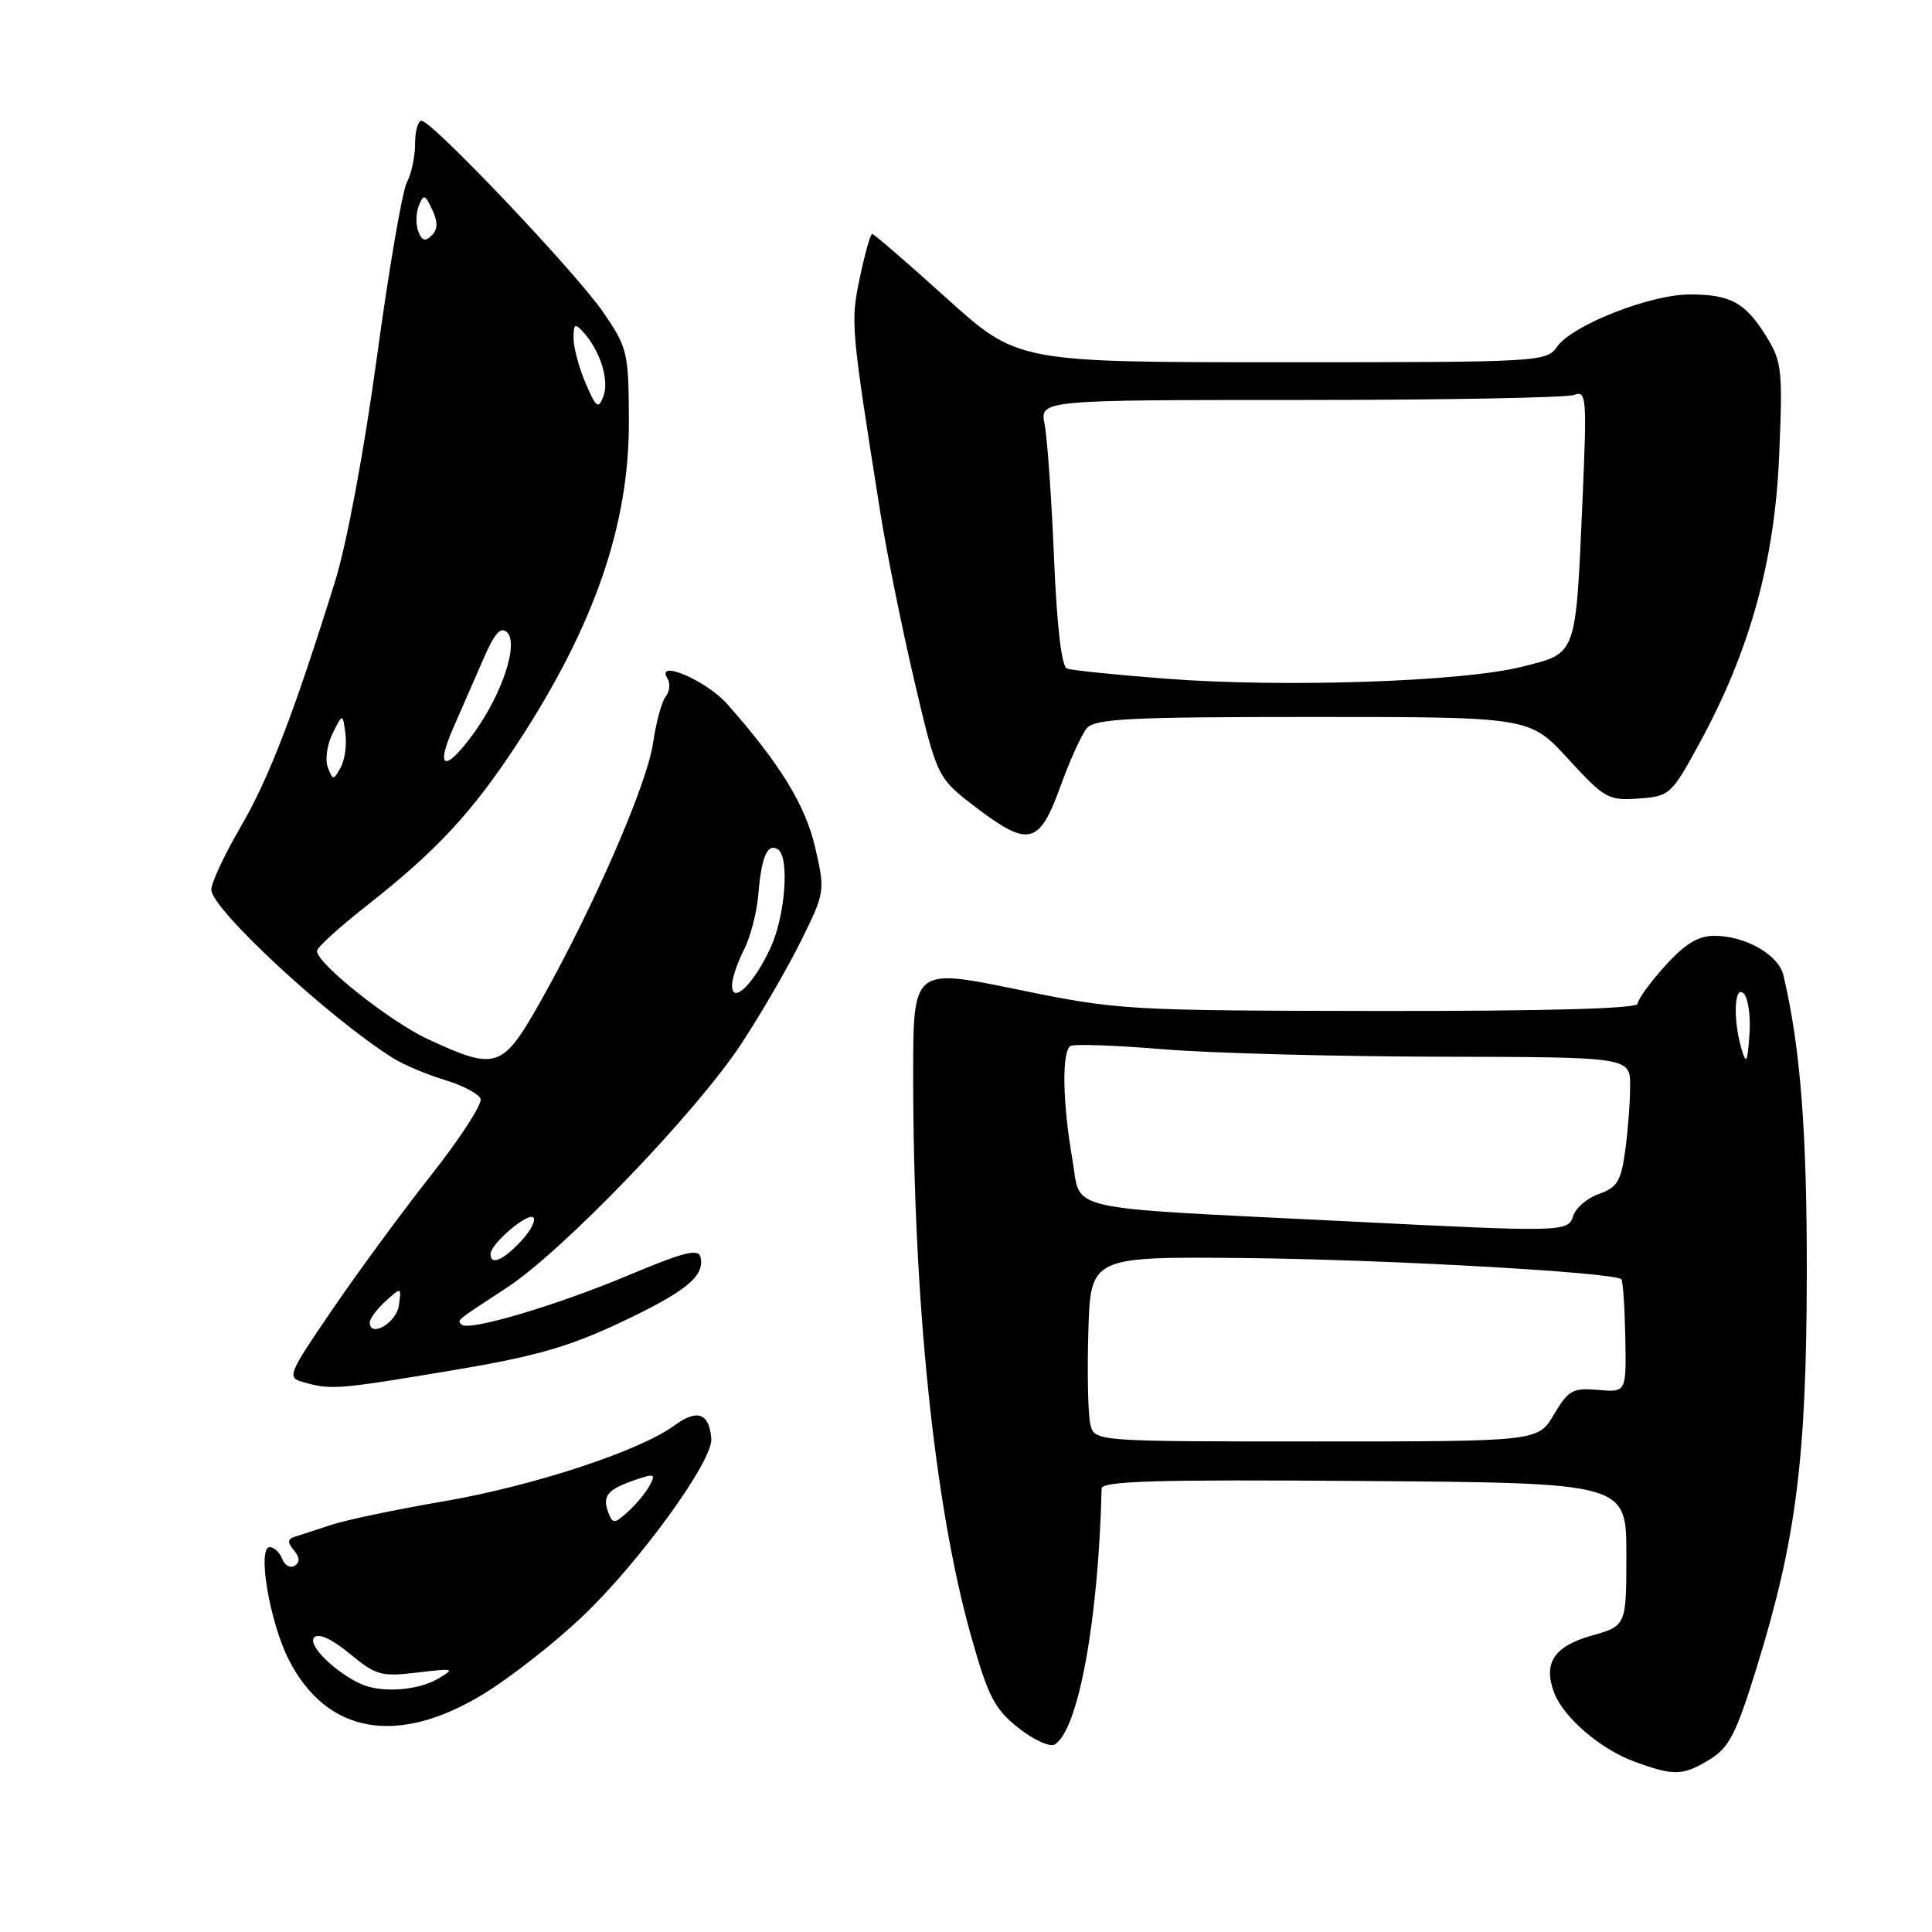 <?xml version="1.0" encoding="UTF-8" standalone="no"?>
<!DOCTYPE svg PUBLIC "-//W3C//DTD SVG 1.1//EN" "http://www.w3.org/Graphics/SVG/1.1/DTD/svg11.dtd" >
<svg xmlns="http://www.w3.org/2000/svg" xmlns:xlink="http://www.w3.org/1999/xlink" version="1.1" viewBox="0 0 256 256">
 <g >
 <path fill="currentColor"
d=" M 226.54 233.14 C 229.13 231.56 230.05 229.75 232.79 220.89 C 238.00 204.03 239.36 193.31 239.41 169.00 C 239.44 149.92 238.57 138.78 236.31 129.22 C 235.67 126.51 231.27 124.00 227.17 124.00 C 225.01 124.00 223.27 125.06 220.62 128.00 C 218.63 130.20 217.00 132.45 217.00 133.00 C 217.00 133.65 204.88 133.98 182.75 133.96 C 149.19 133.91 148.22 133.86 134.75 131.10 C 121.00 128.28 121.00 128.28 121.00 142.48 C 121.00 172.35 123.81 199.54 128.67 216.78 C 130.94 224.83 131.78 226.45 134.95 228.96 C 136.97 230.56 139.13 231.54 139.77 231.14 C 142.89 229.21 145.55 214.72 145.97 197.24 C 145.99 196.24 153.30 196.03 180.75 196.24 C 215.50 196.50 215.50 196.50 215.50 205.97 C 215.50 215.43 215.50 215.43 210.86 216.74 C 205.88 218.15 204.43 220.41 205.96 224.36 C 207.23 227.62 212.10 231.78 216.53 233.41 C 221.83 235.35 222.97 235.32 226.54 233.14 Z  M 64.02 224.49 C 67.49 222.38 73.35 217.81 77.04 214.32 C 84.60 207.19 94.47 193.61 94.25 190.65 C 93.99 187.23 92.39 186.65 89.35 188.89 C 84.72 192.28 70.59 196.92 58.64 198.96 C 52.51 200.01 45.92 201.39 44.00 202.02 C 42.08 202.66 39.89 203.37 39.14 203.60 C 38.09 203.93 38.04 204.34 38.94 205.42 C 39.74 206.39 39.77 207.02 39.04 207.47 C 38.46 207.83 37.72 207.42 37.39 206.56 C 37.06 205.70 36.32 205.00 35.75 205.00 C 34.04 205.00 35.74 215.01 38.29 219.97 C 43.32 229.76 52.65 231.40 64.02 224.49 Z  M 59.51 181.65 C 70.72 179.79 75.22 178.52 82.01 175.33 C 90.85 171.18 93.39 169.13 92.83 166.60 C 92.56 165.40 90.69 165.87 83.22 169.00 C 73.66 173.01 62.10 176.43 61.18 175.52 C 60.56 174.89 60.24 175.15 67.15 170.63 C 74.56 165.79 92.26 147.39 98.22 138.32 C 100.82 134.37 104.39 128.22 106.15 124.65 C 109.32 118.23 109.34 118.08 108.02 112.32 C 106.73 106.70 103.37 101.22 96.35 93.28 C 93.60 90.17 86.81 87.27 88.44 89.90 C 88.84 90.55 88.74 91.63 88.21 92.29 C 87.68 92.96 86.93 95.73 86.53 98.47 C 85.74 103.93 78.73 120.04 71.73 132.50 C 66.58 141.66 65.83 141.92 56.71 137.70 C 51.66 135.36 42.00 127.68 42.00 126.01 C 42.00 125.55 44.96 122.86 48.57 120.02 C 57.88 112.71 62.55 107.67 68.57 98.49 C 78.73 82.97 83.37 69.58 83.33 55.90 C 83.30 46.67 83.17 46.11 79.95 41.40 C 76.33 36.12 57.24 16.00 55.85 16.00 C 55.38 16.00 55.00 17.38 55.00 19.07 C 55.00 20.75 54.51 23.05 53.91 24.17 C 53.31 25.29 51.52 35.72 49.94 47.35 C 48.24 59.78 45.96 72.01 44.41 77.00 C 38.97 94.47 35.62 103.19 31.86 109.61 C 29.74 113.25 28.00 116.97 28.00 117.89 C 28.00 120.43 43.63 134.91 52.07 140.20 C 53.49 141.09 56.57 142.39 58.93 143.10 C 61.28 143.80 63.42 144.93 63.68 145.60 C 63.93 146.27 61.00 150.80 57.17 155.66 C 53.33 160.52 47.43 168.55 44.05 173.50 C 38.11 182.21 37.99 182.52 40.21 183.15 C 43.86 184.18 44.74 184.12 59.51 181.65 Z  M 140.49 104.26 C 141.73 100.82 143.31 97.34 143.99 96.51 C 145.06 95.23 149.59 95.00 173.97 95.00 C 202.70 95.00 202.70 95.00 207.79 100.56 C 212.62 105.82 213.11 106.10 217.13 105.81 C 221.25 105.51 221.46 105.32 225.18 98.50 C 231.86 86.27 235.17 74.32 235.75 60.33 C 236.23 49.02 236.11 47.91 234.04 44.57 C 231.27 40.08 229.27 38.99 223.82 39.02 C 218.56 39.05 208.32 43.10 206.33 45.93 C 204.92 47.96 204.13 48.00 169.86 48.00 C 134.83 48.00 134.83 48.00 125.41 39.50 C 120.24 34.83 115.81 31.00 115.57 31.00 C 115.34 31.00 114.60 33.59 113.94 36.75 C 112.69 42.72 112.73 43.22 116.66 68.00 C 117.49 73.22 119.52 83.25 121.17 90.28 C 124.18 103.06 124.18 103.06 129.34 107.00 C 136.29 112.29 137.71 111.94 140.49 104.26 Z  M 144.48 188.75 C 144.17 187.51 144.05 182.00 144.21 176.50 C 144.50 166.50 144.50 166.50 165.00 166.70 C 183.69 166.89 213.92 168.59 214.84 169.51 C 215.05 169.72 215.28 173.17 215.36 177.19 C 215.50 184.50 215.50 184.50 211.76 184.17 C 208.39 183.88 207.82 184.20 205.91 187.42 C 203.80 191.00 203.80 191.00 174.42 191.00 C 145.04 191.00 145.04 191.00 144.48 188.75 Z  M 178.50 161.83 C 140.01 159.91 143.32 160.66 142.09 153.58 C 140.79 146.13 140.68 139.32 141.84 138.60 C 142.30 138.31 147.81 138.51 154.09 139.03 C 160.37 139.55 176.86 139.99 190.75 140.02 C 216.00 140.07 216.00 140.07 216.00 143.89 C 216.00 146.00 215.71 149.86 215.35 152.46 C 214.80 156.50 214.28 157.35 211.89 158.19 C 210.35 158.73 208.81 160.03 208.47 161.08 C 207.78 163.27 207.38 163.28 178.50 161.83 Z  M 230.76 139.00 C 229.61 135.08 229.80 130.40 231.06 131.66 C 231.65 132.25 231.99 134.70 231.81 137.11 C 231.55 140.82 231.39 141.11 230.76 139.00 Z  M 47.93 223.18 C 44.51 221.69 40.67 217.93 41.62 216.98 C 42.23 216.37 43.94 217.15 46.35 219.13 C 49.82 222.00 50.53 222.19 55.31 221.62 C 60.21 221.03 60.36 221.08 58.00 222.46 C 55.38 224.00 50.60 224.34 47.93 223.18 Z  M 80.62 200.45 C 79.77 198.25 80.45 197.39 84.01 196.15 C 86.70 195.21 86.92 195.28 86.10 196.81 C 85.60 197.75 84.30 199.32 83.22 200.30 C 81.42 201.93 81.19 201.94 80.62 200.45 Z  M 49.00 175.23 C 49.00 174.72 49.95 173.45 51.10 172.41 C 53.19 170.52 53.20 170.53 52.85 172.99 C 52.53 175.29 49.00 177.33 49.00 175.23 Z  M 65.00 166.17 C 65.00 164.82 69.94 160.60 70.67 161.33 C 71.04 161.70 70.29 163.13 69.00 164.50 C 66.63 167.02 65.00 167.70 65.00 166.17 Z  M 97.00 130.57 C 97.00 129.65 97.71 127.54 98.57 125.87 C 99.43 124.20 100.30 120.86 100.49 118.44 C 100.90 113.51 101.69 111.69 103.07 112.54 C 104.63 113.50 104.07 121.25 102.14 125.50 C 99.95 130.30 97.00 133.22 97.00 130.57 Z  M 43.44 101.69 C 43.05 100.69 43.34 98.66 44.07 97.19 C 45.41 94.50 45.41 94.50 45.77 97.22 C 45.97 98.72 45.68 100.75 45.13 101.72 C 44.18 103.42 44.10 103.42 43.44 101.69 Z  M 60.04 96.50 C 61.12 94.03 62.92 89.90 64.04 87.34 C 65.55 83.86 66.36 82.96 67.21 83.81 C 68.73 85.33 66.53 91.97 62.79 97.13 C 59.02 102.34 57.62 102.02 60.04 96.50 Z  M 77.60 50.78 C 76.72 48.74 76.00 46.05 76.00 44.82 C 76.00 42.89 76.18 42.78 77.32 44.04 C 79.54 46.51 80.75 50.40 79.96 52.50 C 79.29 54.26 79.01 54.06 77.60 50.78 Z  M 55.43 30.67 C 55.07 29.75 55.11 28.21 55.50 27.25 C 56.13 25.69 56.33 25.75 57.27 27.78 C 58.04 29.43 58.02 30.38 57.20 31.20 C 56.35 32.05 55.90 31.91 55.43 30.67 Z  M 154.50 89.93 C 147.90 89.43 142.00 88.82 141.38 88.59 C 140.66 88.31 140.04 82.99 139.66 73.83 C 139.33 65.95 138.77 58.04 138.42 56.25 C 137.77 53.00 137.77 53.00 172.30 53.00 C 191.30 53.00 207.62 52.70 208.58 52.33 C 210.21 51.71 210.28 52.63 209.70 66.08 C 208.77 87.17 209.02 86.50 201.61 88.36 C 193.73 90.34 170.07 91.13 154.50 89.93 Z "/>
</g>
</svg>